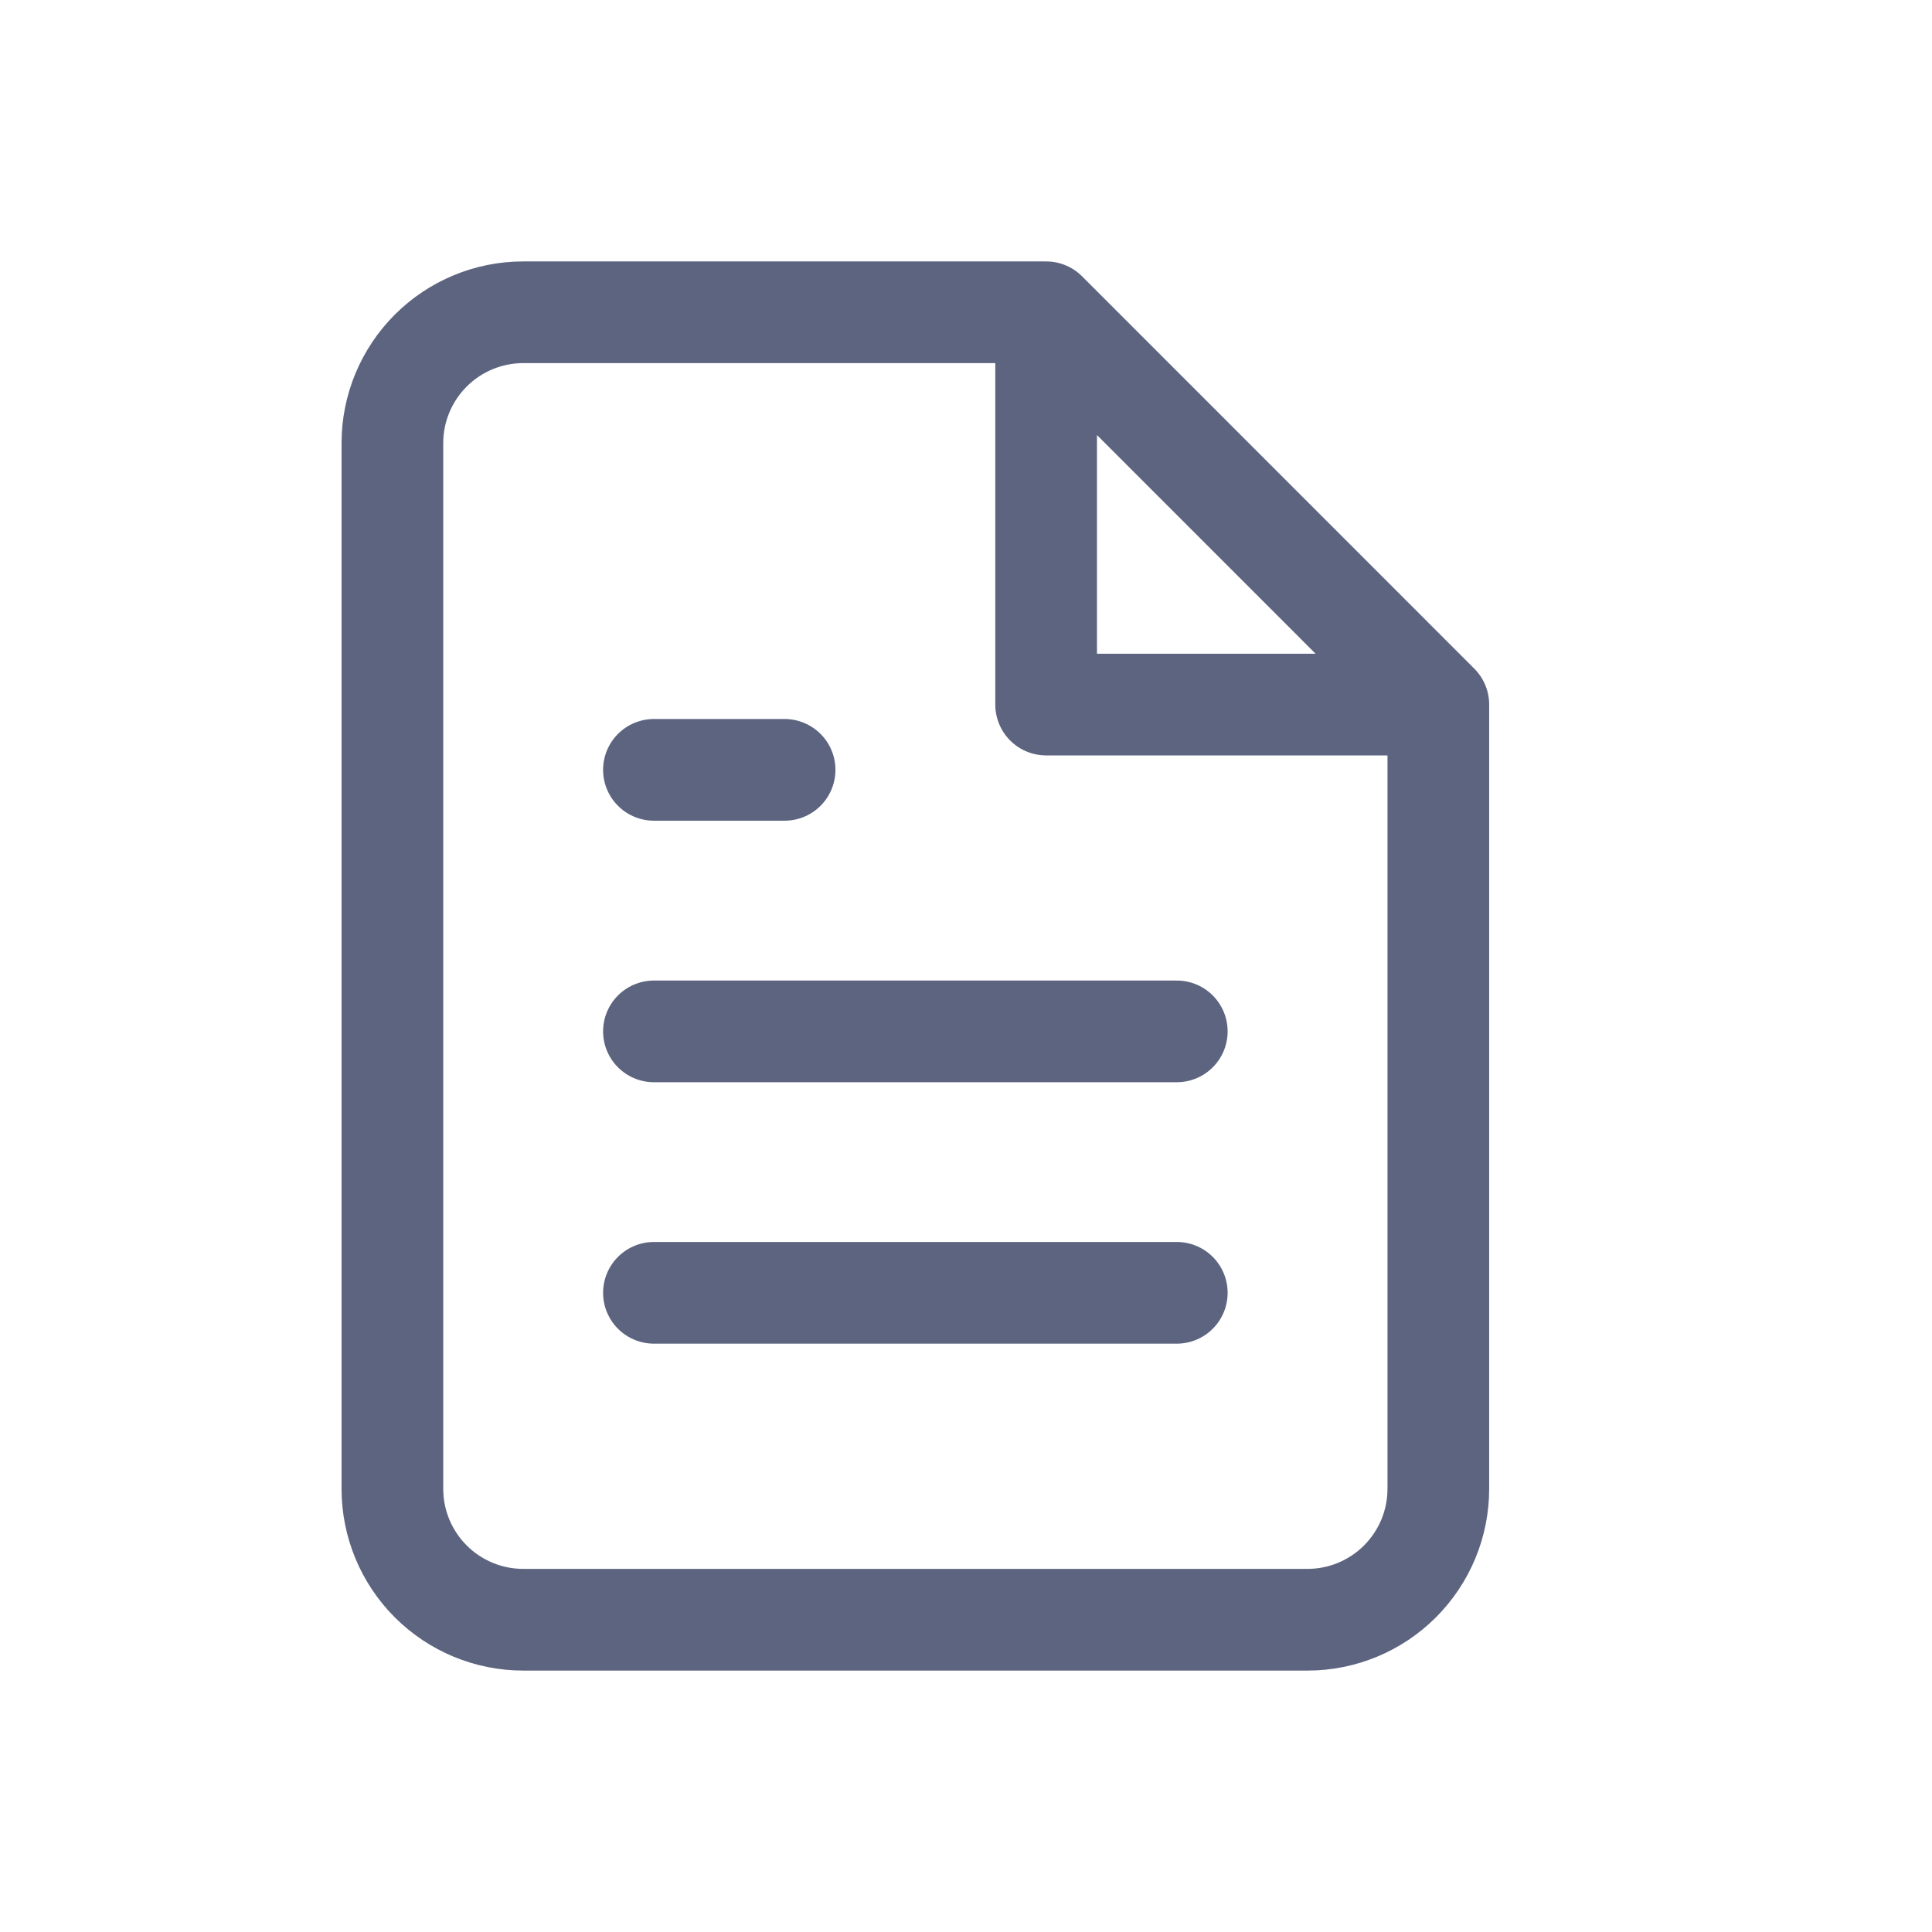 <svg width="19" height="19" viewBox="0 0 19 19" fill="none" xmlns="http://www.w3.org/2000/svg">
<path d="M10.288 3.071H5.145C4.804 3.071 4.477 3.207 4.236 3.448C3.995 3.689 3.859 4.016 3.859 4.357V14.643C3.859 14.984 3.995 15.311 4.236 15.552C4.477 15.793 4.804 15.929 5.145 15.929H12.859C13.2 15.929 13.527 15.793 13.768 15.552C14.009 15.311 14.145 14.984 14.145 14.643V6.929M10.288 3.071L14.145 6.929M10.288 3.071V6.929H14.145M11.573 10.143H6.431M11.573 12.714H6.431M7.716 7.571H6.431" stroke="#5C6480" stroke-linecap="round" stroke-linejoin="round"/>
</svg>
